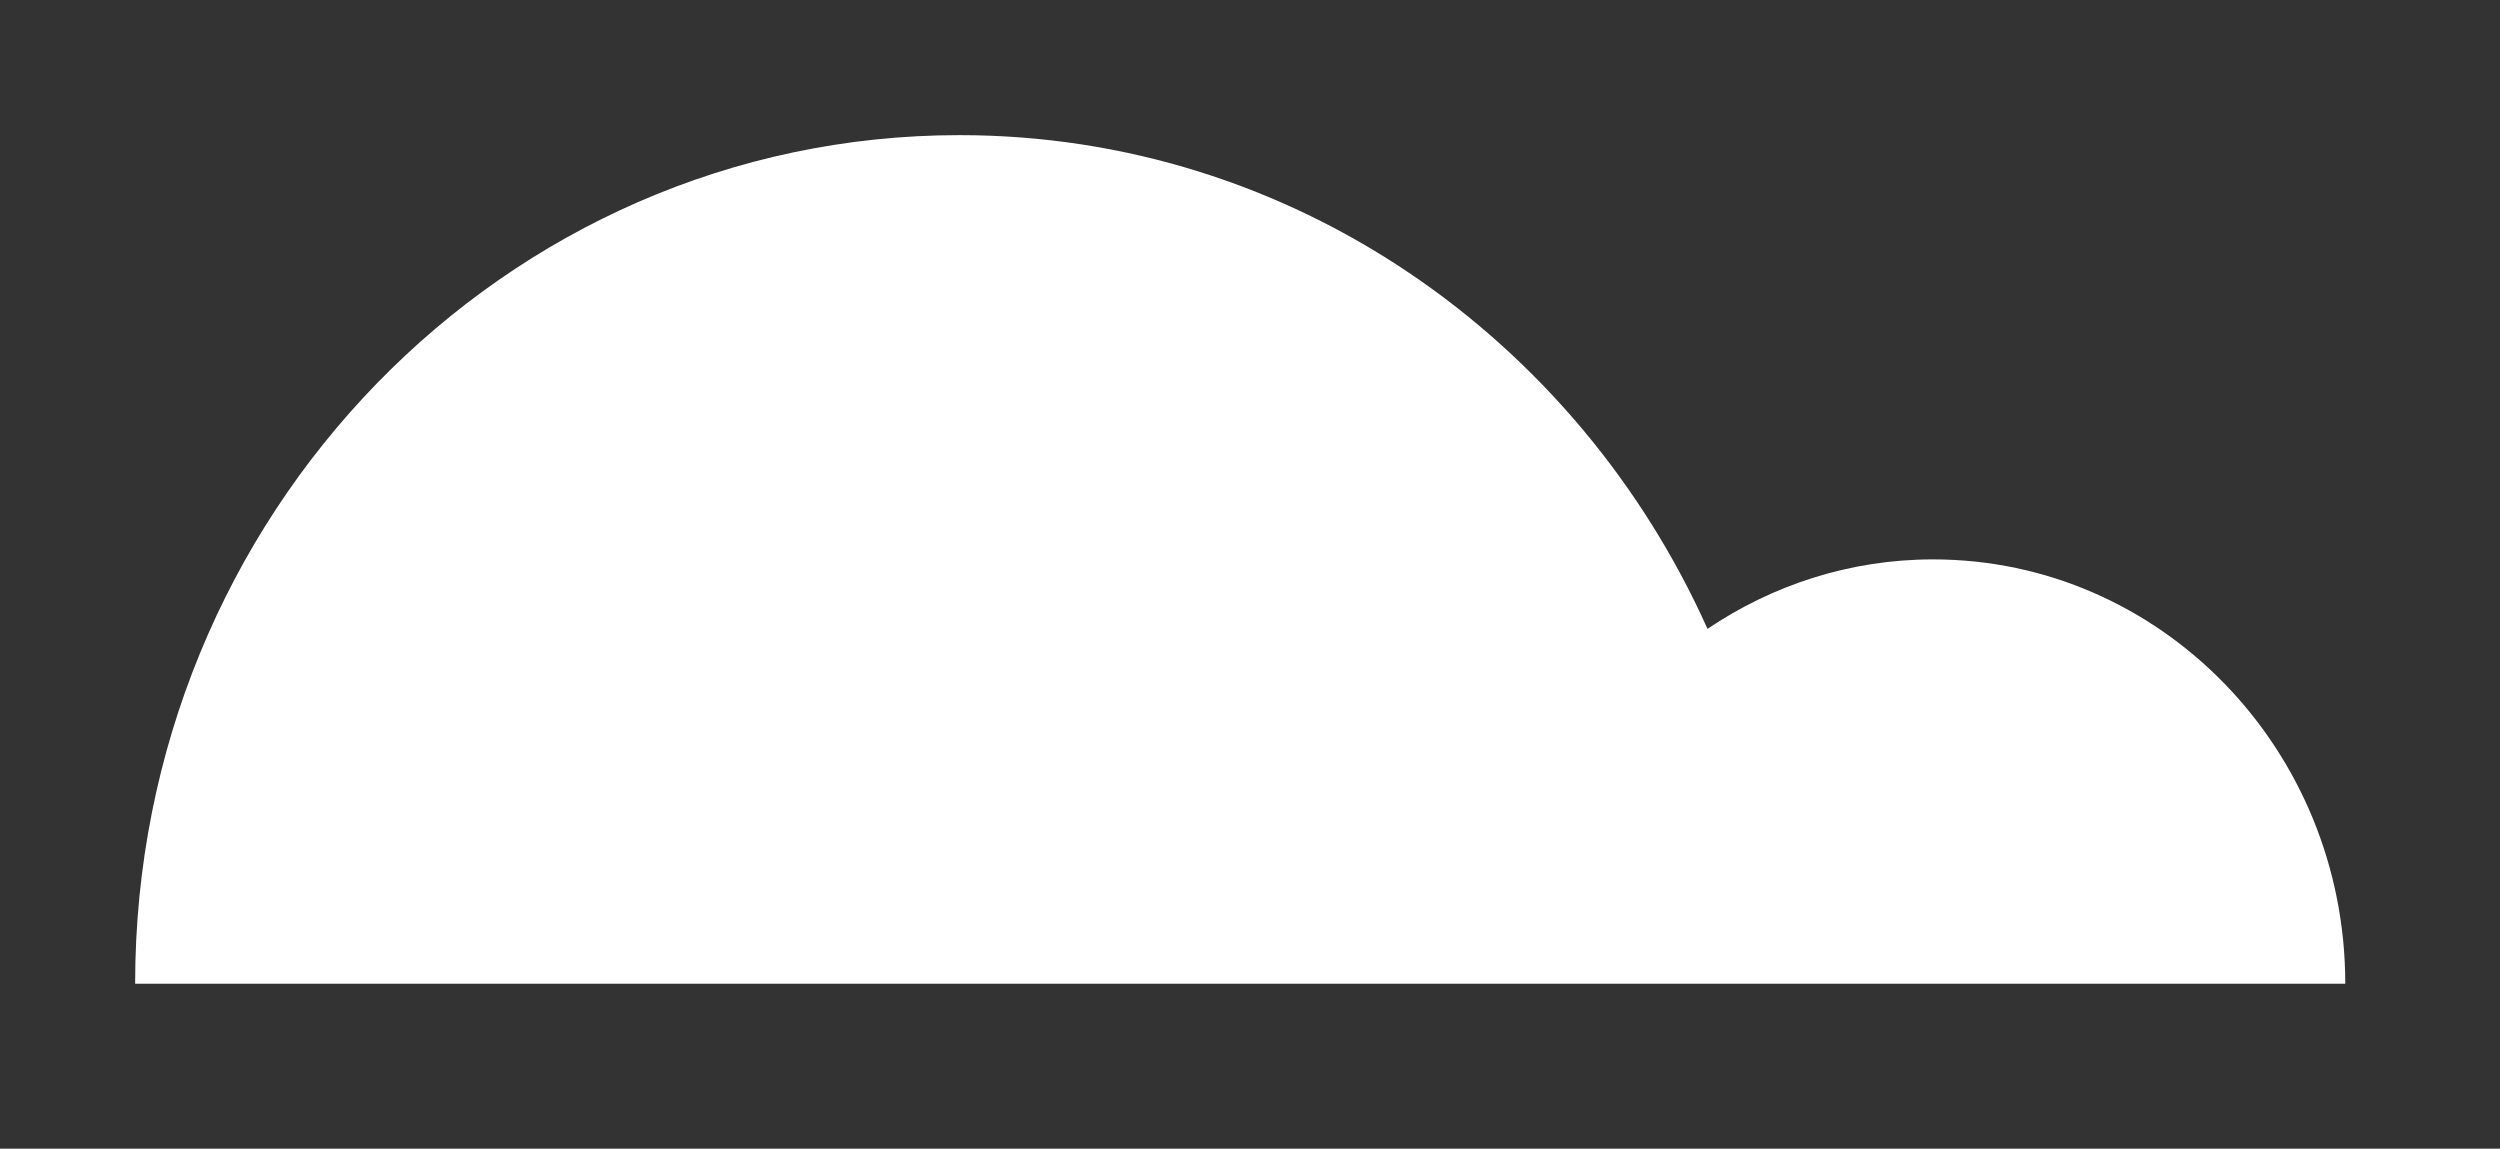 <?xml version="1.0" encoding="UTF-8"?>
<svg width="37px" height="17px" viewBox="0 0 37 17" version="1.1" xmlns="http://www.w3.org/2000/svg" xmlns:xlink="http://www.w3.org/1999/xlink">
    <rect x="0" y="0" width="37" height="17" fill="#333333" stroke="none"/>
    <title>image1 copy 8</title>
    <g id="image1-copy-8" stroke="none" stroke-width="1" fill="none" fill-rule="evenodd">
        <path d="M28.609,8.279 C27.376,8.279 26.231,8.66 25.271,9.307 C23.338,4.997 19.113,2 14.2,2 C7.463,2 2,7.623 2,14.559 L22.509,14.559 L26.4,14.559 L34.71,14.559 C34.71,11.091 31.978,8.279 28.609,8.279" id="Fill-21" fill="#FFFFFF"></path>
    </g>
</svg>